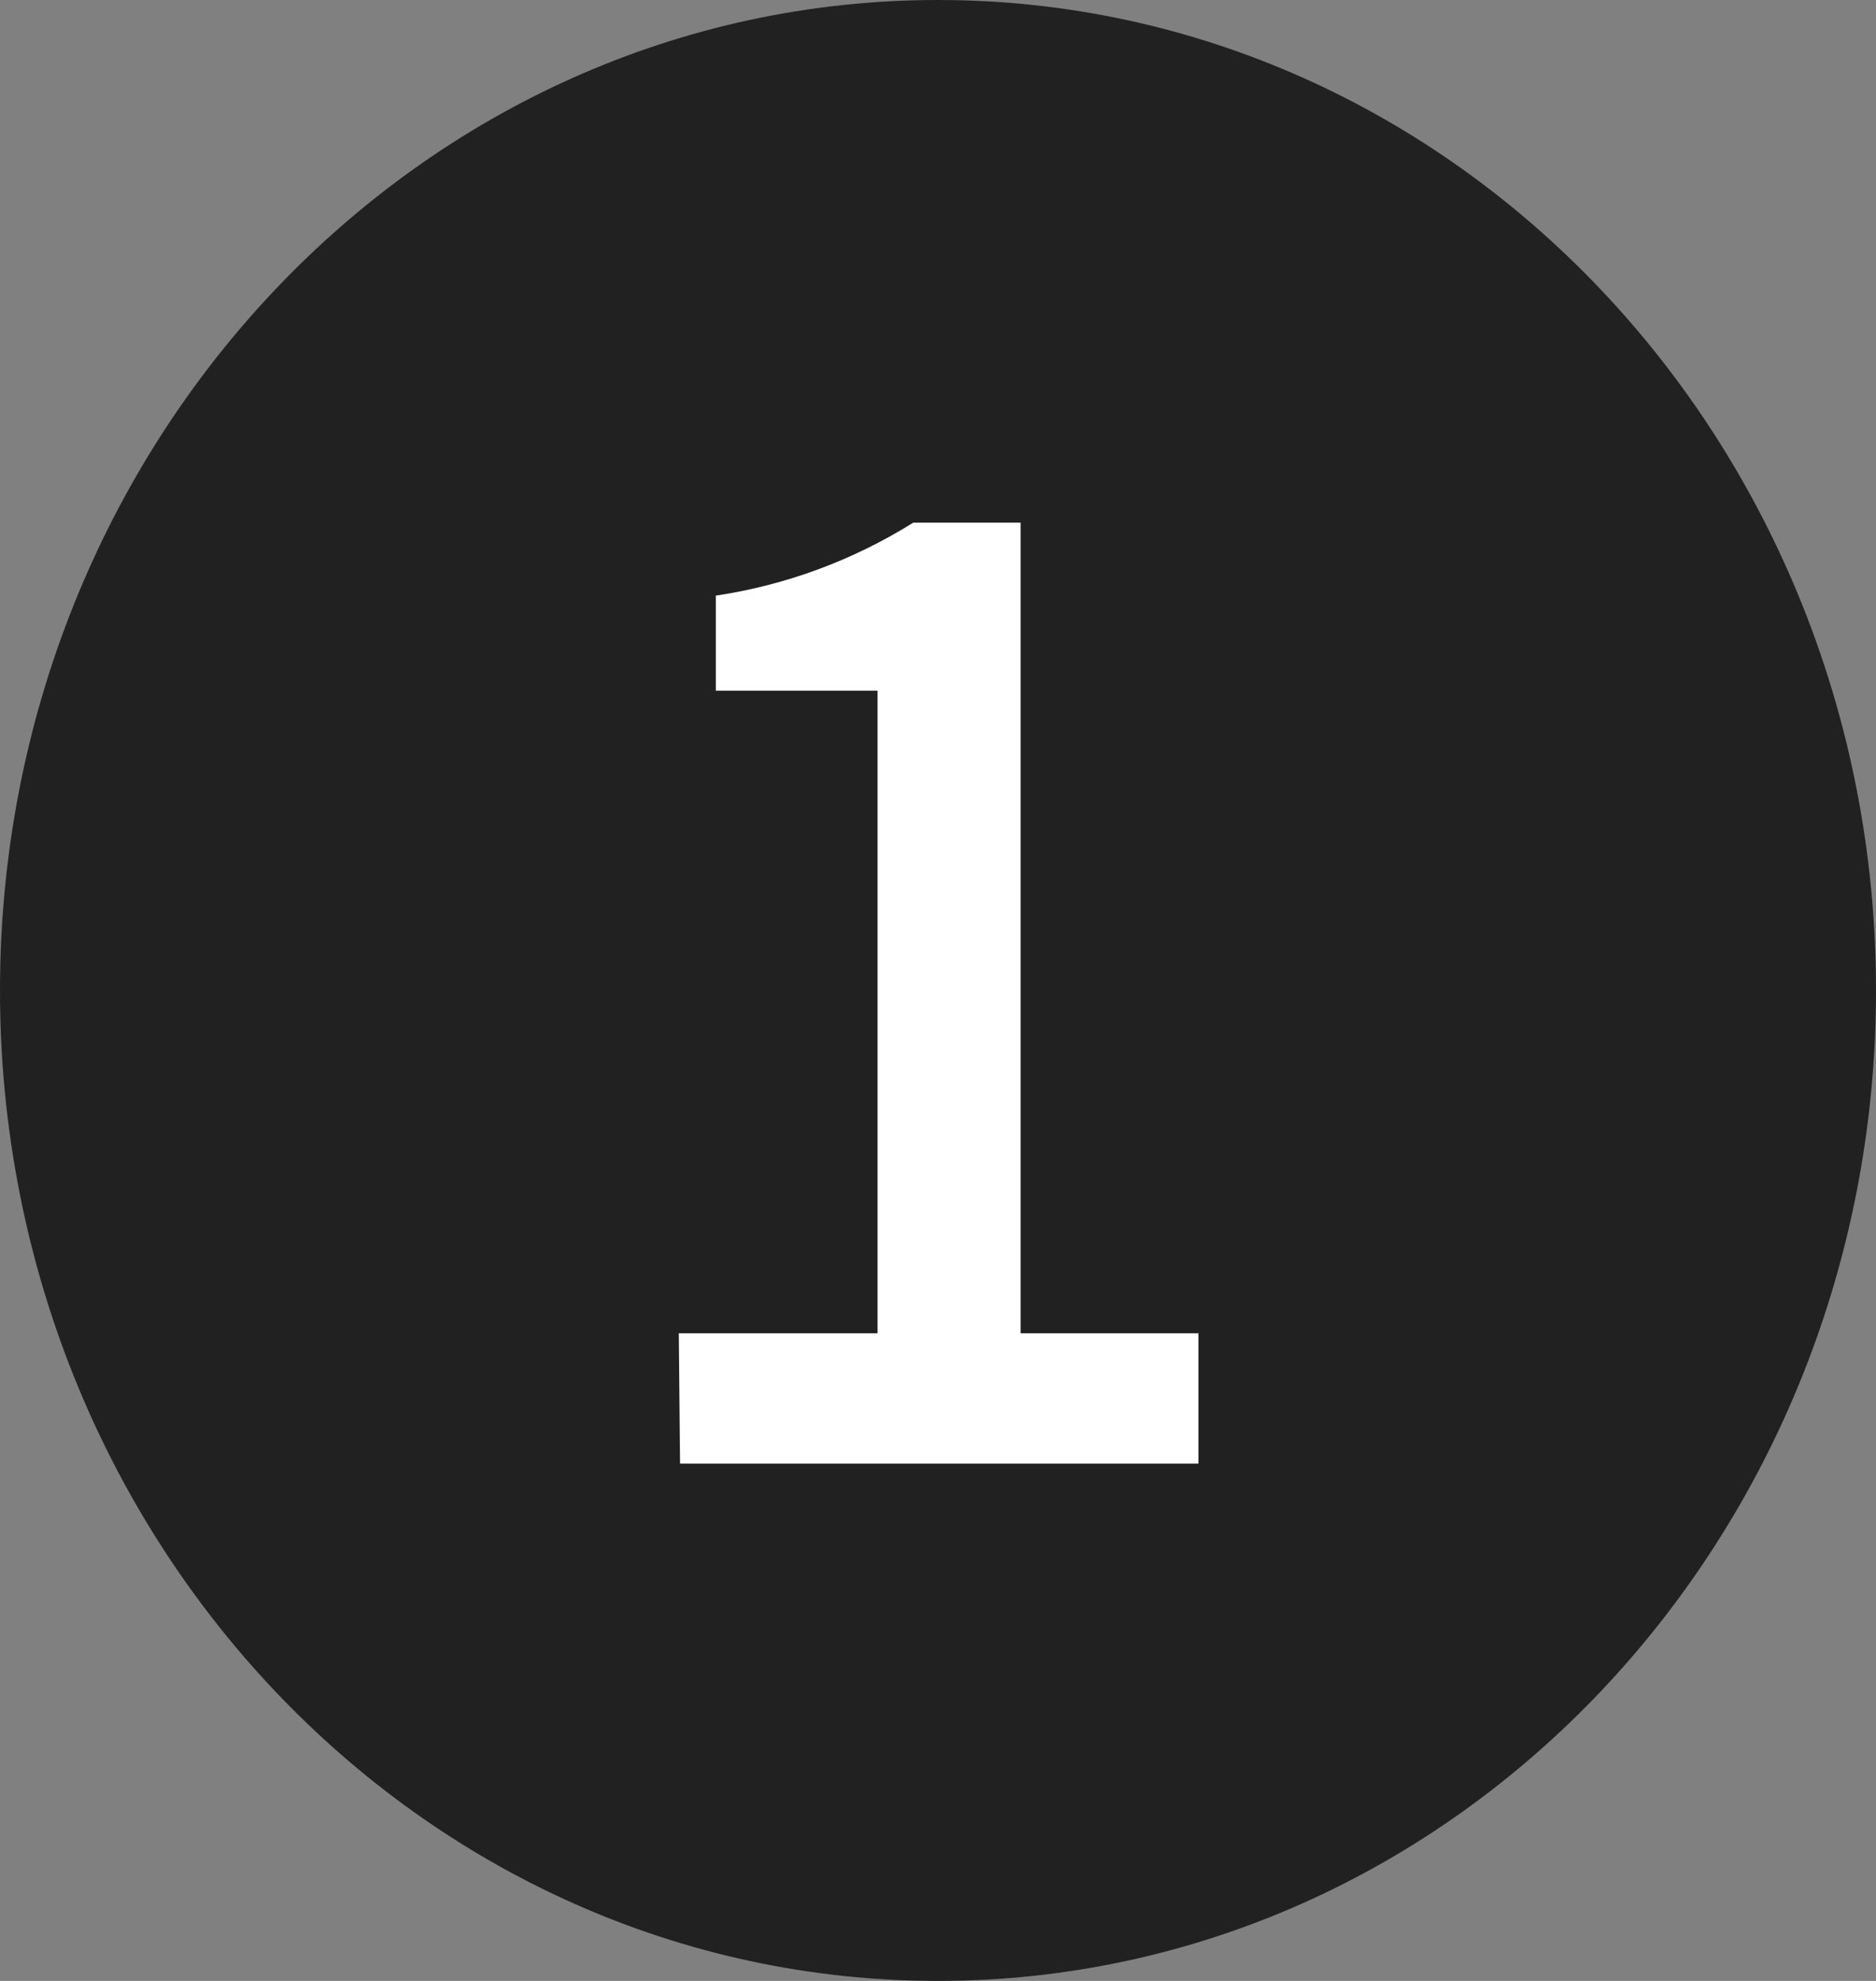 <svg width="18" height="19" viewBox="0 0 18 19" fill="none" xmlns="http://www.w3.org/2000/svg">
<rect x="0" y="0" width="18" height="19" fill="#808080" stroke="none"/>
<g clip-path="url(#clip0_321_4723)">
<path d="M9 19C13.971 19 18 14.747 18 9.5C18 4.253 13.971 0 9 0C4.029 0 0 4.253 0 9.5C0 14.747 4.029 19 9 19Z" fill="#212121"/>
<path d="M6.513 12.788H8.42V6.625H6.868V5.713C7.538 5.613 8.181 5.376 8.763 5.013H9.793V12.788H11.499V14.038H6.525L6.513 12.788Z" fill="white"/>
</g>
<defs>
<clipPath id="clip0_321_4723">
<rect width="18" height="19" fill="white"/>
</clipPath>
</defs>
</svg>
